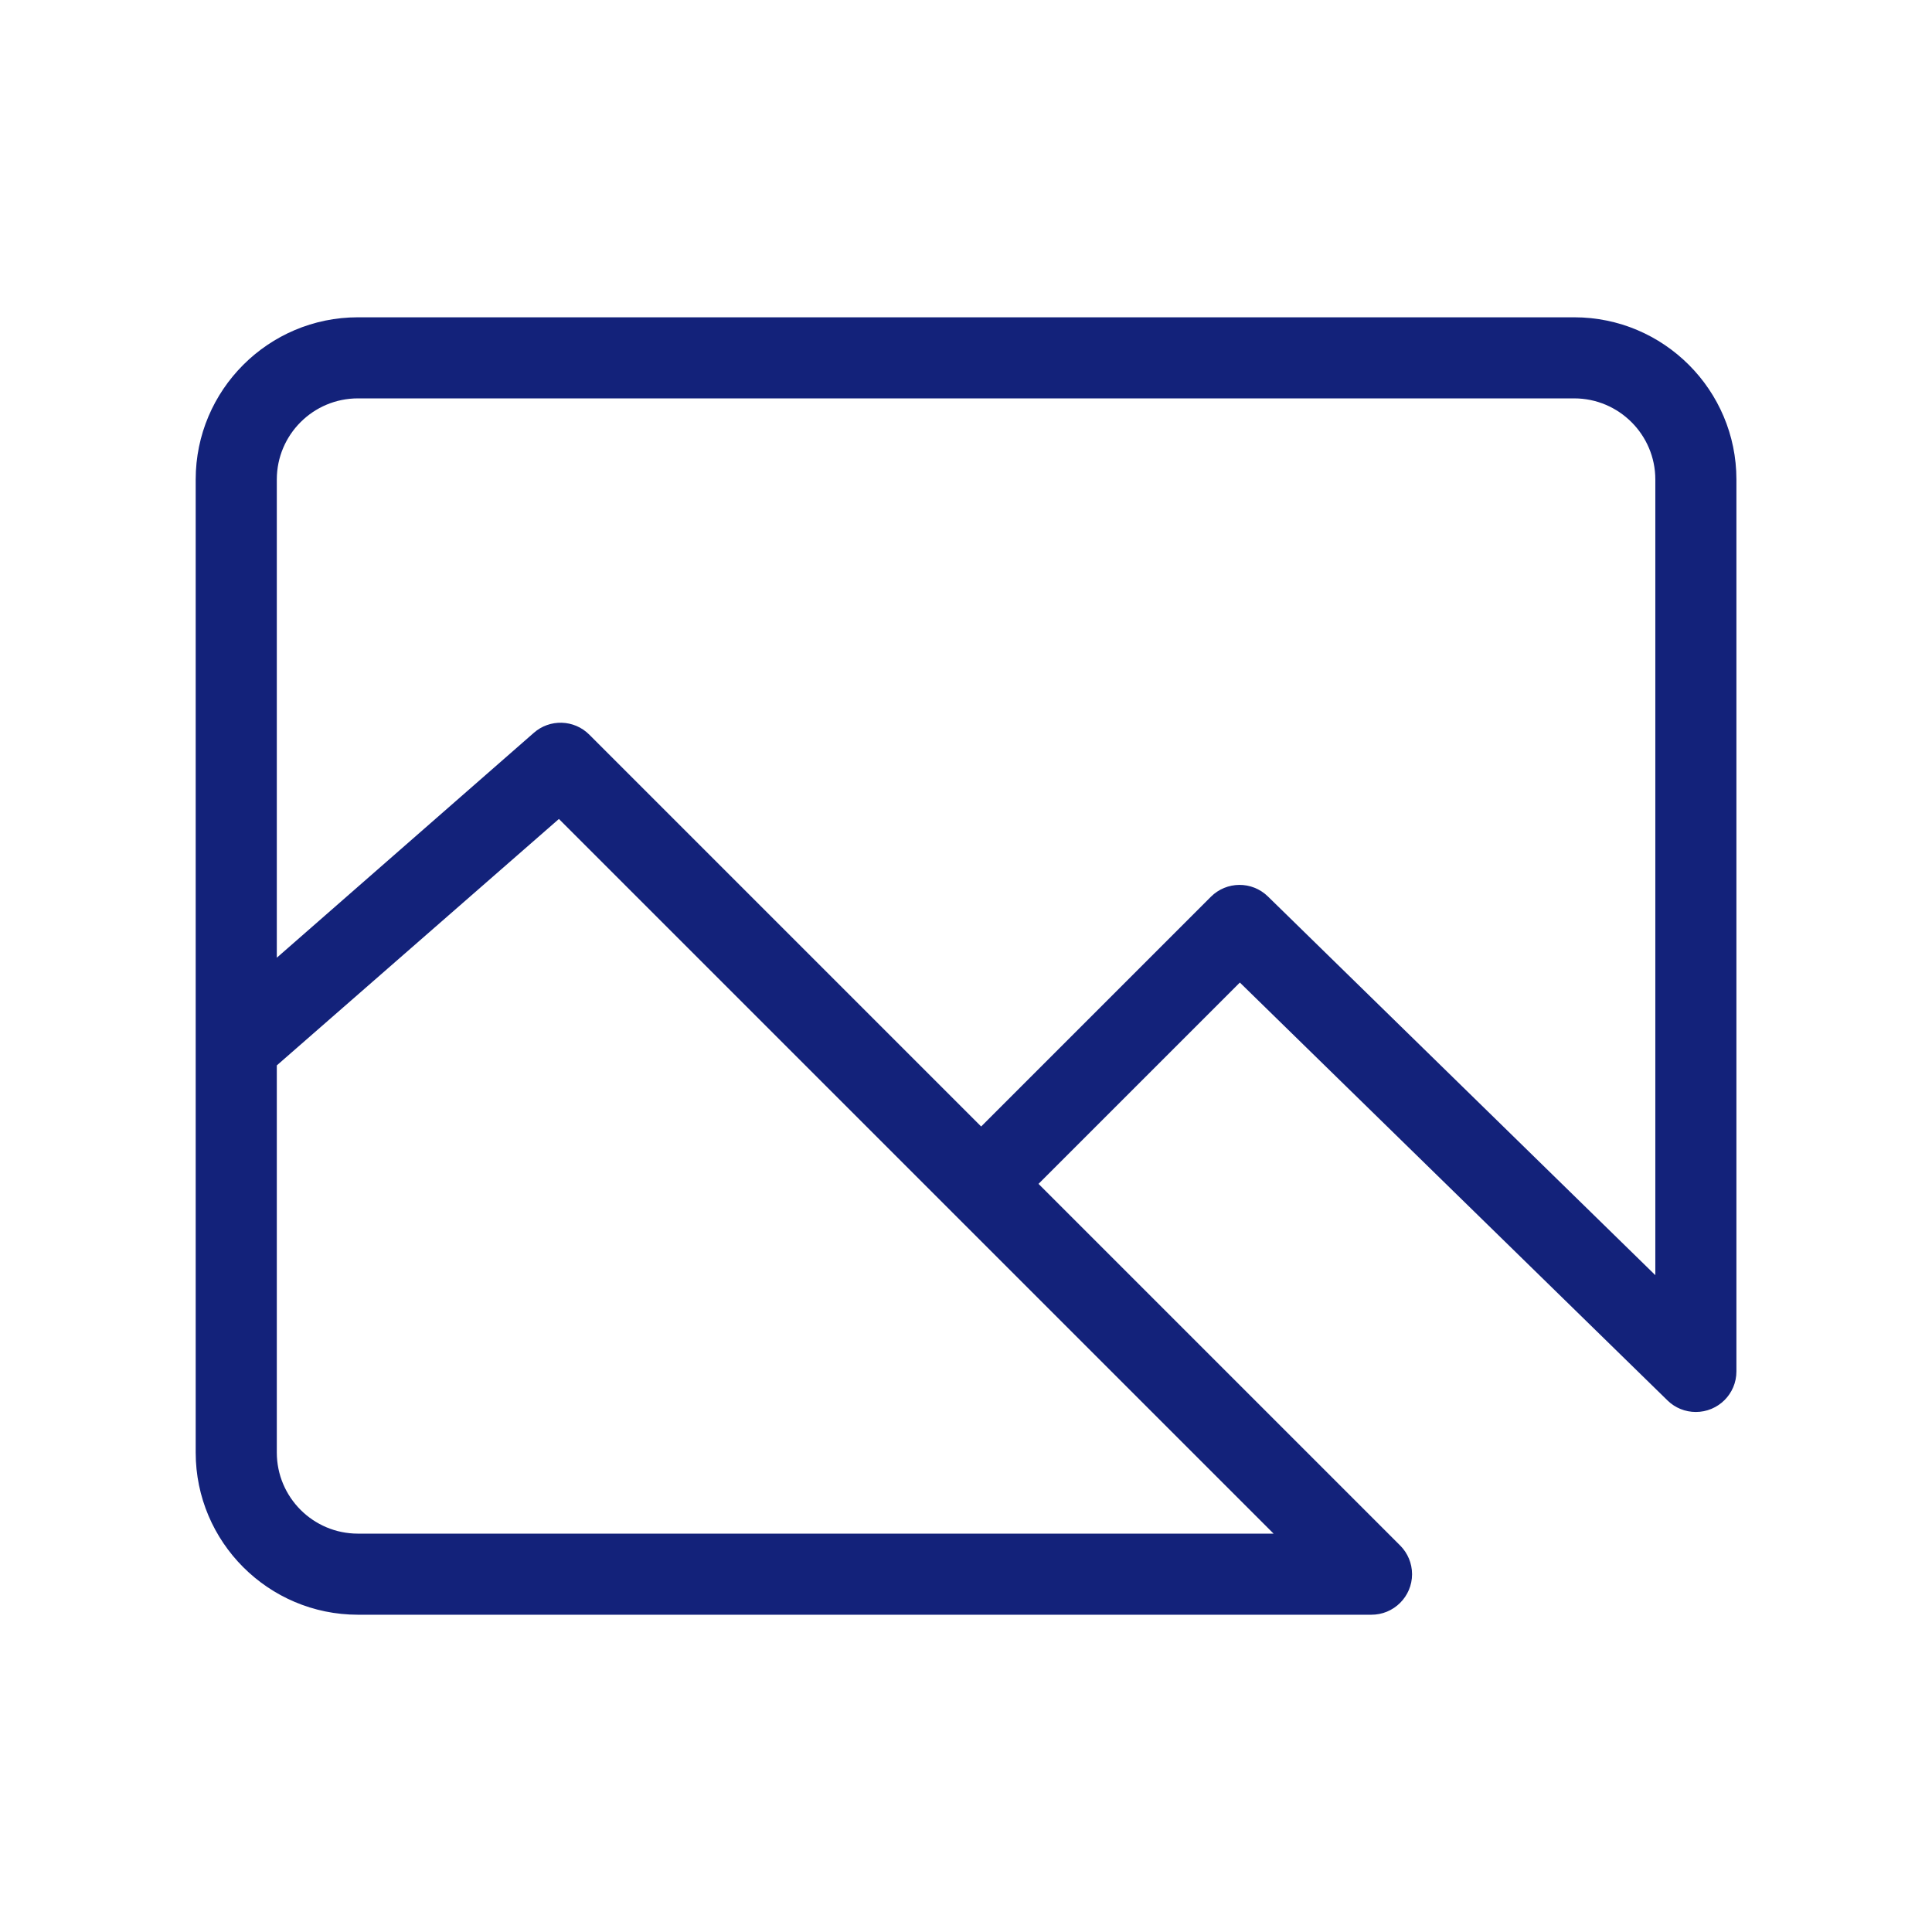 <?xml version="1.0" standalone="no"?><!DOCTYPE svg PUBLIC "-//W3C//DTD SVG 1.1//EN" "http://www.w3.org/Graphics/SVG/1.1/DTD/svg11.dtd"><svg t="1553307712024" class="icon" style="" viewBox="0 0 1024 1024" version="1.1" xmlns="http://www.w3.org/2000/svg" p-id="8616" xmlns:xlink="http://www.w3.org/1999/xlink" width="128" height="128"><defs><style type="text/css"></style></defs><path d="M898.814 748.372c-11.864 0-21.458-9.593-21.458-21.473l0-472.767c0-23.712-19.331-42.979-42.979-42.979l-644.683 0c-23.712 0-42.979 19.267-42.979 42.979l0 515.746c0 23.696 19.267 42.979 42.979 42.979L726.899 812.857c11.88 0 21.521 9.642 21.521 21.521 0 11.816-9.642 21.458-21.521 21.458L189.695 855.836c-47.424 0-85.974-38.55-85.974-85.958l0-515.746c0-47.392 38.55-85.958 85.974-85.958l644.683 0c47.408 0 85.958 38.566 85.958 85.958l0 472.767C920.336 738.779 910.694 748.372 898.814 748.372L898.814 748.372zM742.121 849.52c-4.221 4.221-9.69 6.316-15.222 6.316-5.517 0-10.984-2.095-15.205-6.316l-415.462-415.446L139.457 571.021c-8.858 7.867-22.449 7.131-30.315-1.759-7.914-8.858-7.083-22.449 1.774-30.332l171.932-150.442c8.474-7.547 21.41-7.195 29.485 0.879l429.789 429.789C750.498 827.551 750.498 841.158 742.121 849.52L742.121 849.52zM914.179 741.913c-4.221 4.317-9.801 6.46-15.366 6.46-5.404 0-10.841-2.03-14.998-6.108l-226.662-221.498L535.237 642.668c-8.426 8.379-22.033 8.379-30.427 0-8.394-8.394-8.394-21.985 0-30.38l136.963-136.963c8.346-8.331 21.777-8.426 30.219-0.208L913.828 711.518C922.302 719.816 922.478 733.407 914.179 741.913L914.179 741.913z" p-id="8617" fill="#13227a"></path></svg>